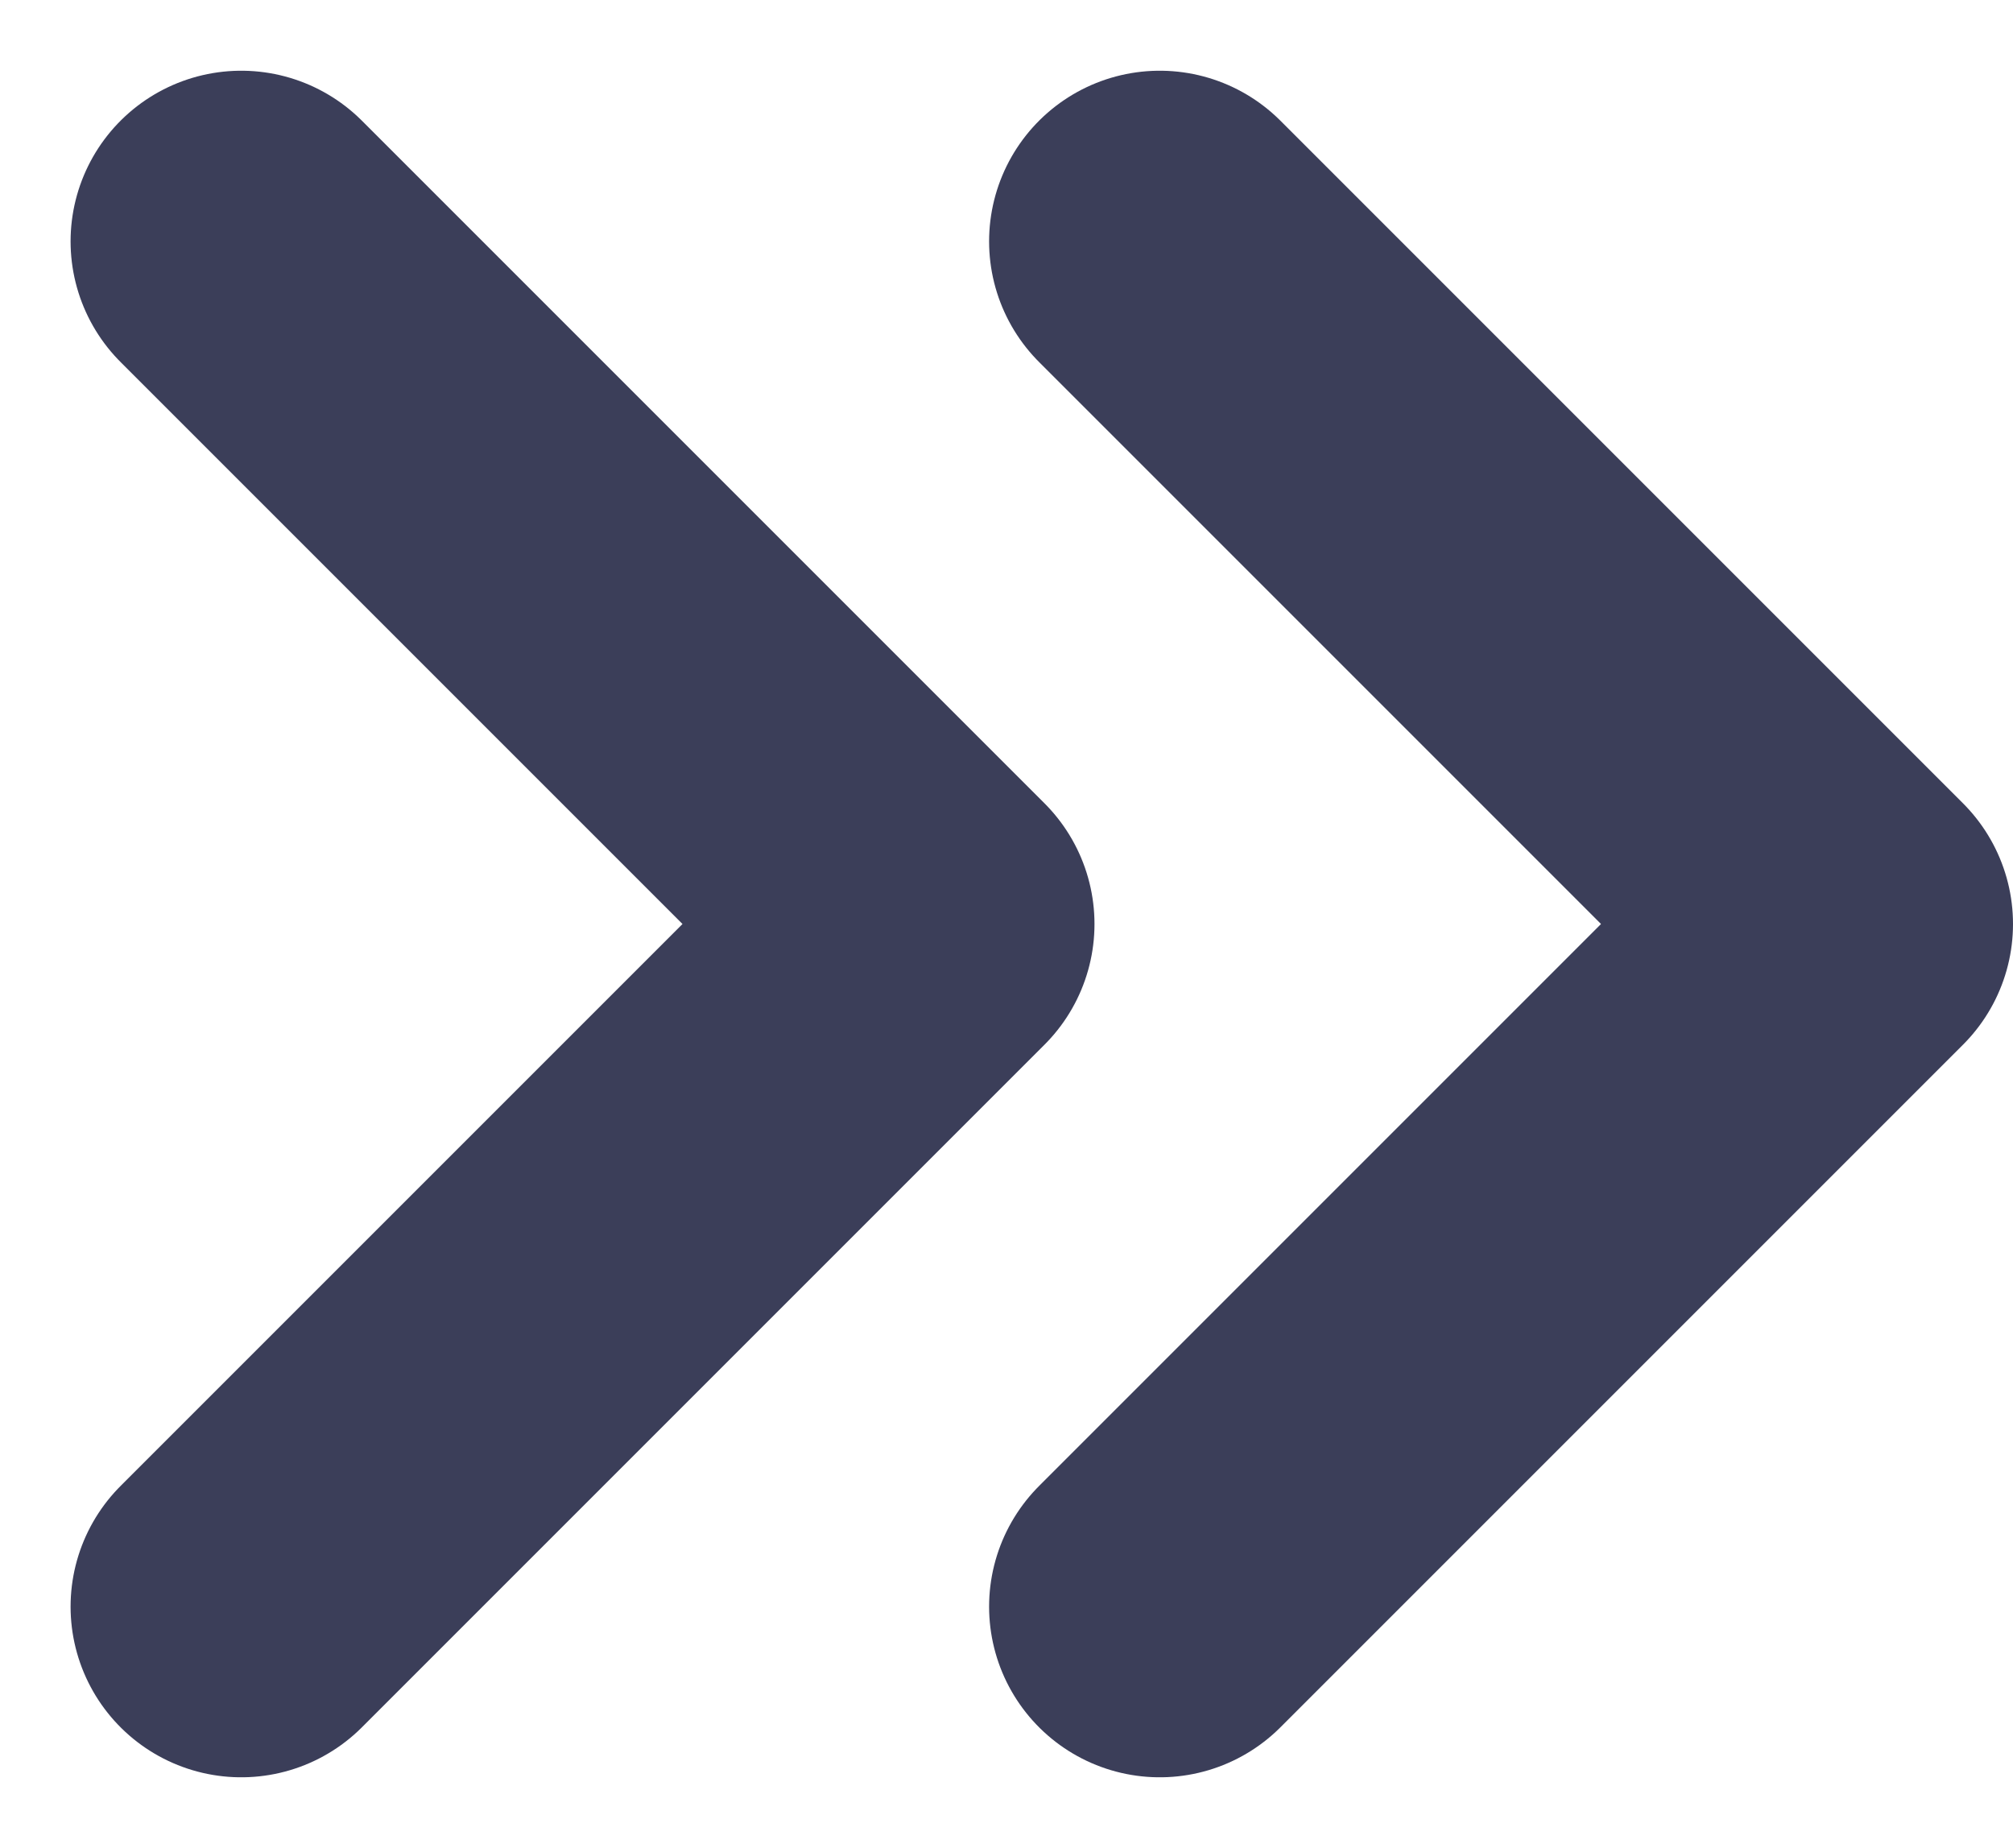 <svg xmlns="http://www.w3.org/2000/svg" width="14.745" height="13.535" viewBox="0 0 14.745 13.535">
  <g id="Groupe_167" data-name="Groupe 167" transform="translate(-298.233 -181.232)">
    <path id="Tracé_18" data-name="Tracé 18" d="M4063.992-2866.465l5,5-5,5" transform="translate(-3763.992 3049.465)" fill="none" stroke="#3b3e59" stroke-linecap="round" stroke-linejoin="round" stroke-width="2.5"/>
    <path id="Tracé_19" data-name="Tracé 19" d="M4063.992-2866.465l5,5-5,5" transform="translate(-3757.264 3049.465)" fill="none" stroke="#3b3e59" stroke-linecap="round" stroke-linejoin="round" stroke-width="2.5"/>
  </g>
</svg>
